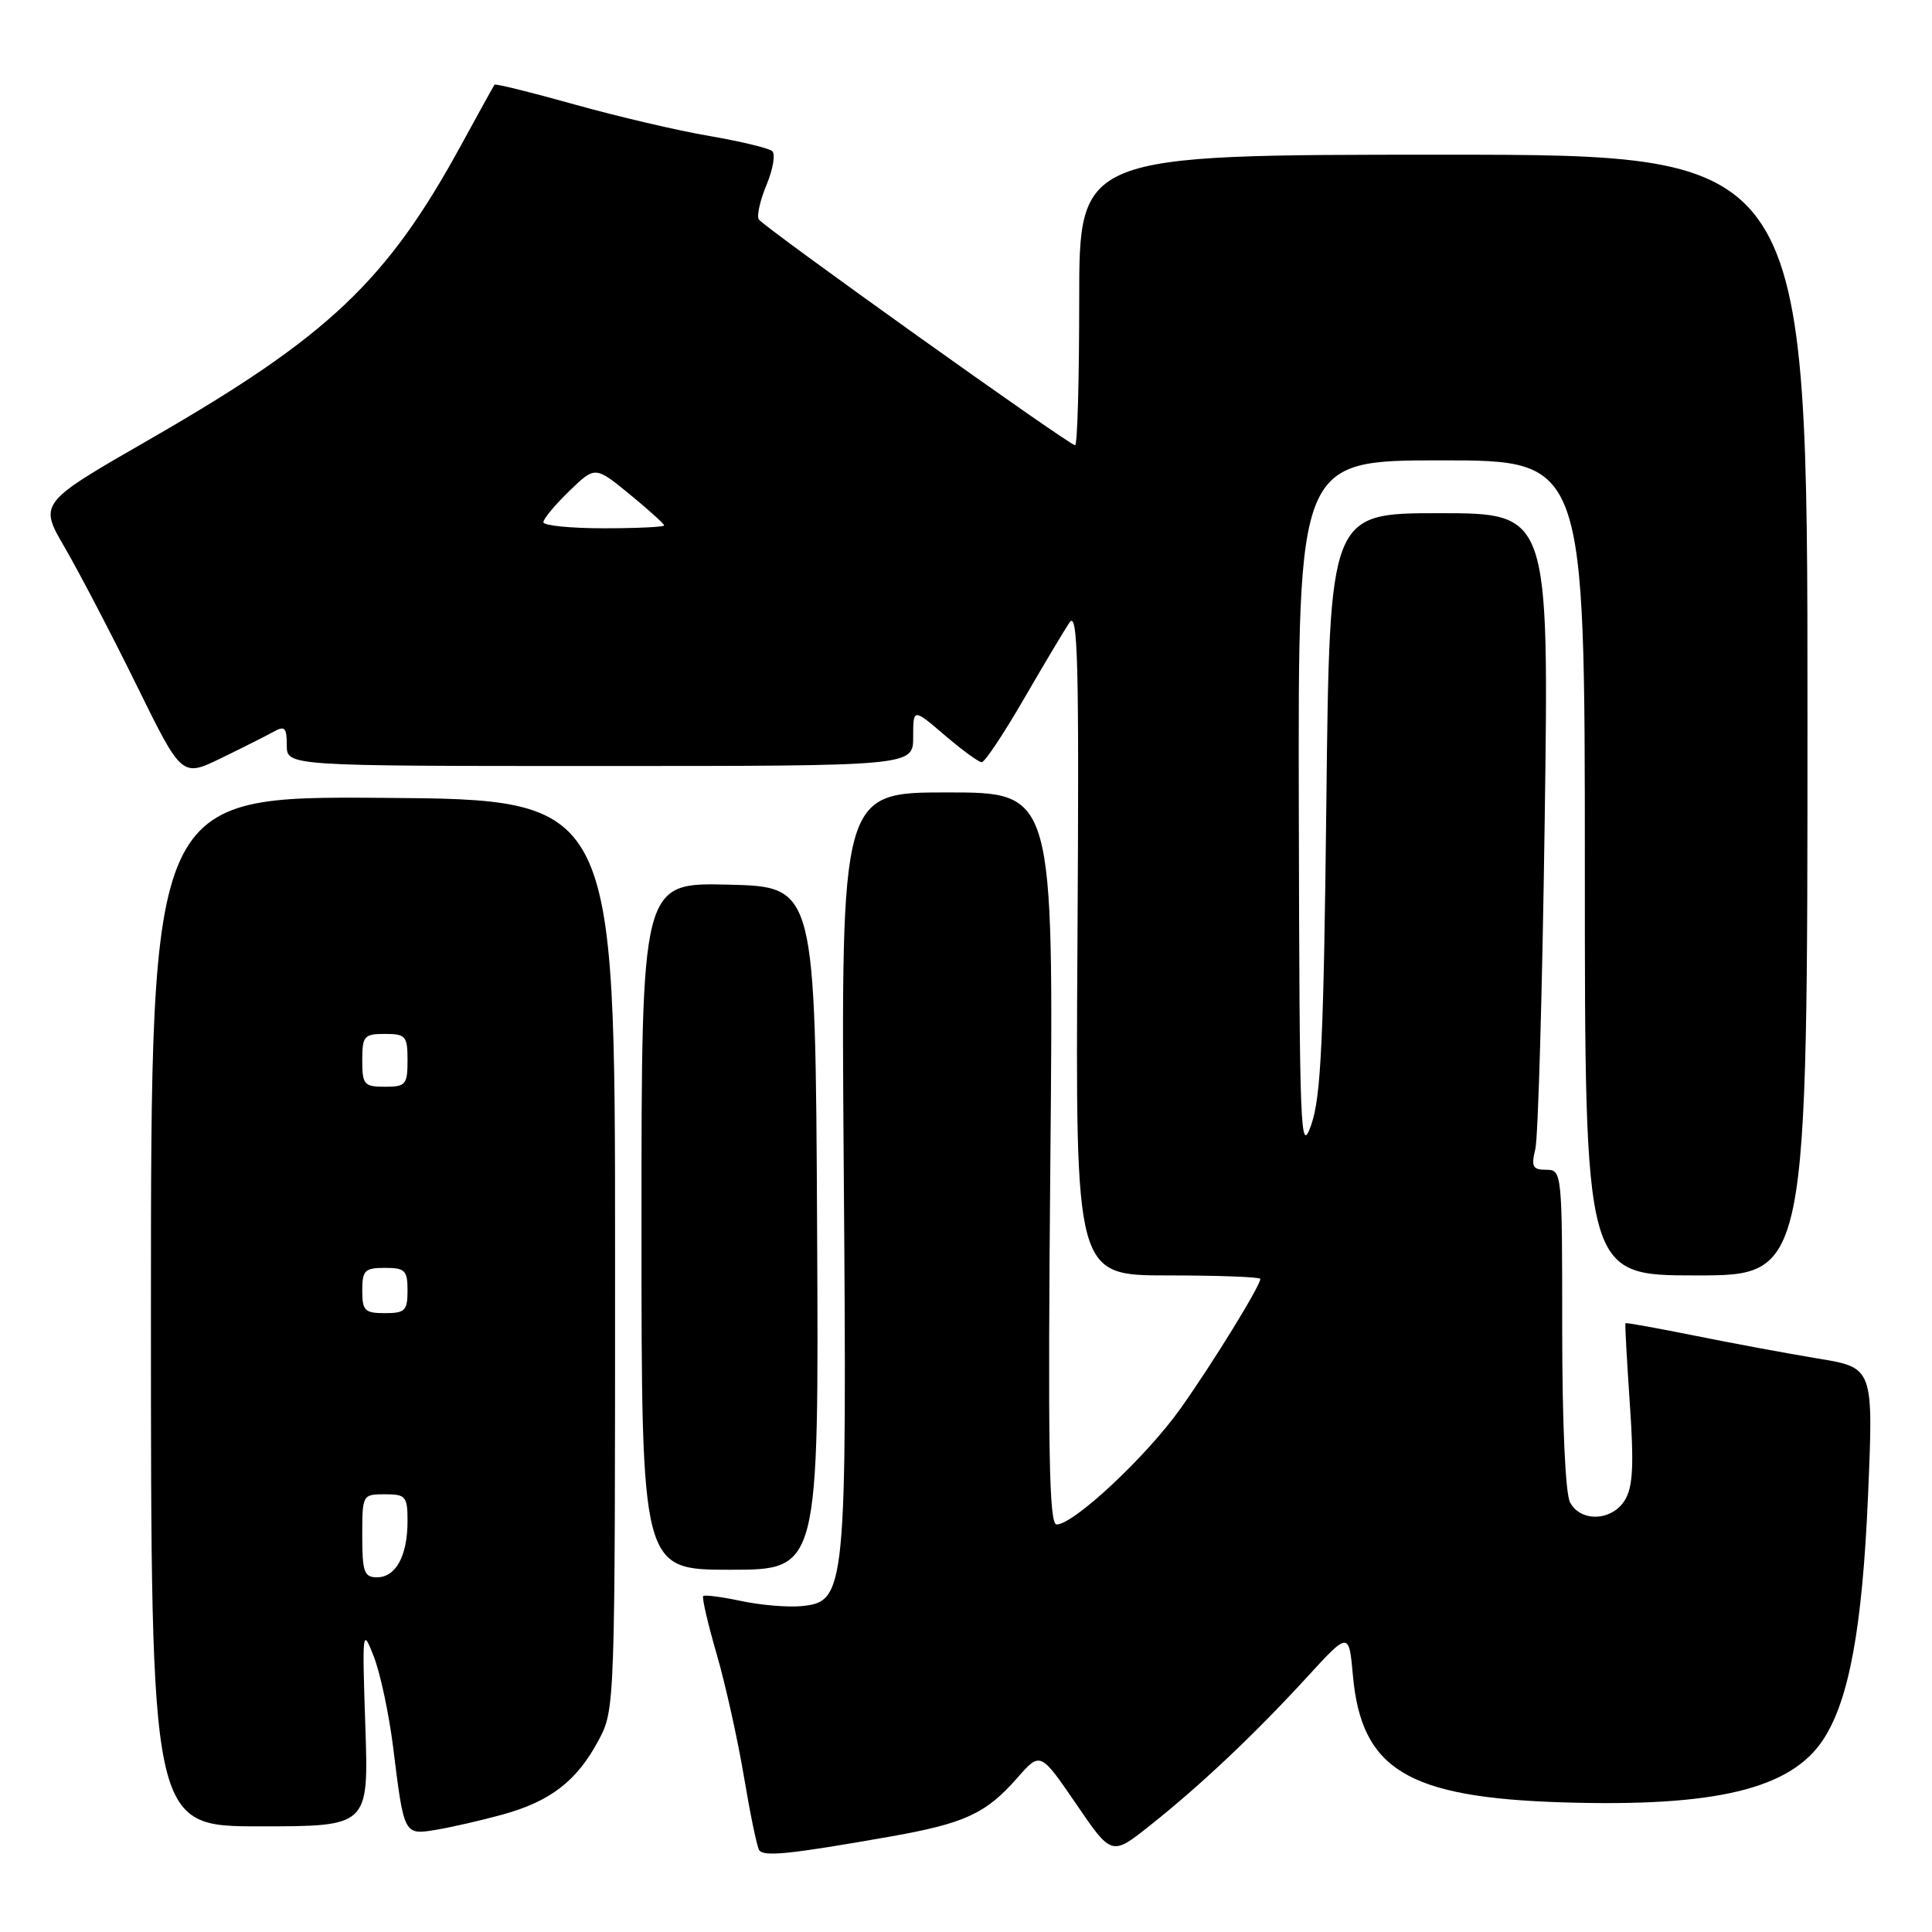 <?xml version="1.0" encoding="UTF-8" standalone="no"?>
<!DOCTYPE svg PUBLIC "-//W3C//DTD SVG 1.1//EN" "http://www.w3.org/Graphics/SVG/1.1/DTD/svg11.dtd" >
<svg xmlns="http://www.w3.org/2000/svg" xmlns:xlink="http://www.w3.org/1999/xlink" version="1.1" viewBox="0 0 256 256">
 <g >
 <path fill="currentColor"
d=" M 117.93 243.36 C 127.84 241.61 130.63 240.32 134.78 235.60 C 137.85 232.10 137.85 232.10 142.58 239.01 C 147.30 245.93 147.30 245.93 152.40 241.87 C 159.11 236.54 166.21 229.83 173.12 222.30 C 178.74 216.17 178.74 216.17 179.27 222.04 C 180.40 234.47 186.51 238.17 206.96 238.82 C 227.30 239.46 237.29 237.06 241.59 230.50 C 245.01 225.28 246.77 215.71 247.52 198.26 C 248.25 181.22 248.25 181.22 240.87 180.01 C 236.82 179.34 229.45 177.97 224.50 176.97 C 219.56 175.98 215.45 175.23 215.38 175.33 C 215.30 175.42 215.57 180.22 215.96 186.00 C 216.52 194.12 216.37 197.01 215.32 198.75 C 213.62 201.56 209.46 201.74 208.04 199.07 C 207.42 197.91 207.00 188.67 207.00 176.07 C 207.00 155.28 206.97 155.00 204.88 155.00 C 203.08 155.00 202.87 154.60 203.44 152.25 C 203.81 150.74 204.37 131.16 204.68 108.75 C 205.25 68.00 205.25 68.00 190.72 68.00 C 176.18 68.00 176.18 68.00 175.75 106.25 C 175.40 137.51 175.04 145.32 173.76 149.00 C 172.30 153.21 172.19 150.50 172.10 107.25 C 172.00 61.00 172.00 61.00 191.00 61.00 C 210.00 61.00 210.00 61.00 210.00 115.00 C 210.00 169.00 210.00 169.00 224.75 169.00 C 239.50 169.00 239.50 169.00 239.50 94.75 C 239.50 20.50 239.50 20.50 191.25 20.50 C 143.00 20.50 143.00 20.50 143.00 39.75 C 143.00 50.34 142.76 59.00 142.46 59.00 C 141.67 59.00 101.16 30.07 100.54 29.07 C 100.25 28.60 100.72 26.53 101.58 24.47 C 102.43 22.42 102.77 20.41 102.32 20.02 C 101.87 19.63 98.12 18.73 94.00 18.02 C 89.88 17.32 81.83 15.44 76.12 13.84 C 70.41 12.24 65.64 11.06 65.53 11.22 C 65.41 11.37 63.43 14.96 61.12 19.19 C 51.25 37.28 43.52 44.59 19.82 58.22 C 5.14 66.66 5.14 66.66 8.60 72.58 C 10.49 75.84 14.76 84.01 18.07 90.74 C 24.09 102.99 24.09 102.99 29.30 100.46 C 32.16 99.07 35.29 97.49 36.25 96.96 C 37.73 96.13 38.00 96.41 38.00 98.74 C 38.00 101.50 38.00 101.50 79.50 101.50 C 121.00 101.50 121.00 101.50 121.00 97.67 C 121.00 93.84 121.00 93.84 125.18 97.42 C 127.48 99.39 129.69 101.00 130.08 101.00 C 130.48 101.00 132.96 97.29 135.59 92.75 C 138.22 88.21 140.97 83.60 141.70 82.50 C 142.83 80.82 143.00 87.55 142.77 124.75 C 142.50 169.00 142.50 169.00 154.75 169.00 C 161.49 169.00 167.00 169.21 167.00 169.46 C 167.00 170.38 160.66 180.68 156.41 186.66 C 151.91 192.99 142.28 202.00 140.01 202.00 C 139.00 202.00 138.83 192.29 139.18 153.50 C 139.62 105.00 139.62 105.00 125.52 105.00 C 111.43 105.00 111.43 105.00 111.80 154.75 C 112.23 210.96 112.10 212.25 106.19 212.82 C 104.37 212.99 100.77 212.69 98.20 212.14 C 95.63 211.59 93.37 211.30 93.18 211.49 C 92.99 211.68 93.79 215.13 94.96 219.17 C 96.13 223.20 97.75 230.50 98.57 235.39 C 99.39 240.28 100.29 244.67 100.59 245.14 C 101.16 246.06 104.59 245.71 117.93 243.36 Z  M 66.59 240.44 C 72.93 238.69 76.42 236.00 79.28 230.66 C 81.50 226.50 81.50 226.50 81.50 166.22 C 81.50 105.94 81.50 105.94 50.75 105.72 C 20.00 105.50 20.00 105.50 20.00 173.75 C 20.00 242.00 20.00 242.00 34.43 242.00 C 48.85 242.00 48.85 242.00 48.41 228.75 C 47.98 215.92 48.02 215.63 49.53 219.50 C 50.39 221.70 51.54 227.10 52.09 231.50 C 53.54 243.22 53.51 243.17 57.83 242.45 C 59.85 242.11 63.79 241.21 66.59 240.44 Z  M 108.27 162.75 C 108.04 117.50 108.04 117.50 96.52 117.22 C 85.00 116.94 85.00 116.94 85.00 162.47 C 85.00 208.00 85.00 208.00 96.75 208.00 C 108.50 208.00 108.50 208.00 108.27 162.75 Z  M 72.00 69.20 C 72.00 68.75 73.54 66.90 75.43 65.07 C 78.86 61.75 78.86 61.75 83.43 65.49 C 85.94 67.55 88.00 69.41 88.00 69.62 C 88.00 69.83 84.40 70.00 80.00 70.00 C 75.60 70.00 72.00 69.64 72.00 69.20 Z  M 48.00 203.50 C 48.00 198.06 48.03 198.00 51.00 198.00 C 53.77 198.00 54.00 198.27 54.00 201.57 C 54.00 206.15 52.45 209.00 49.96 209.00 C 48.25 209.00 48.00 208.30 48.00 203.50 Z  M 48.00 171.00 C 48.00 168.33 48.33 168.00 51.00 168.00 C 53.67 168.00 54.00 168.33 54.00 171.00 C 54.00 173.67 53.67 174.00 51.00 174.00 C 48.33 174.00 48.00 173.67 48.00 171.00 Z  M 48.00 140.50 C 48.00 137.28 48.24 137.00 51.00 137.00 C 53.76 137.00 54.00 137.28 54.00 140.50 C 54.00 143.72 53.76 144.00 51.00 144.00 C 48.24 144.00 48.00 143.72 48.00 140.50 Z "/>
</g>
</svg>